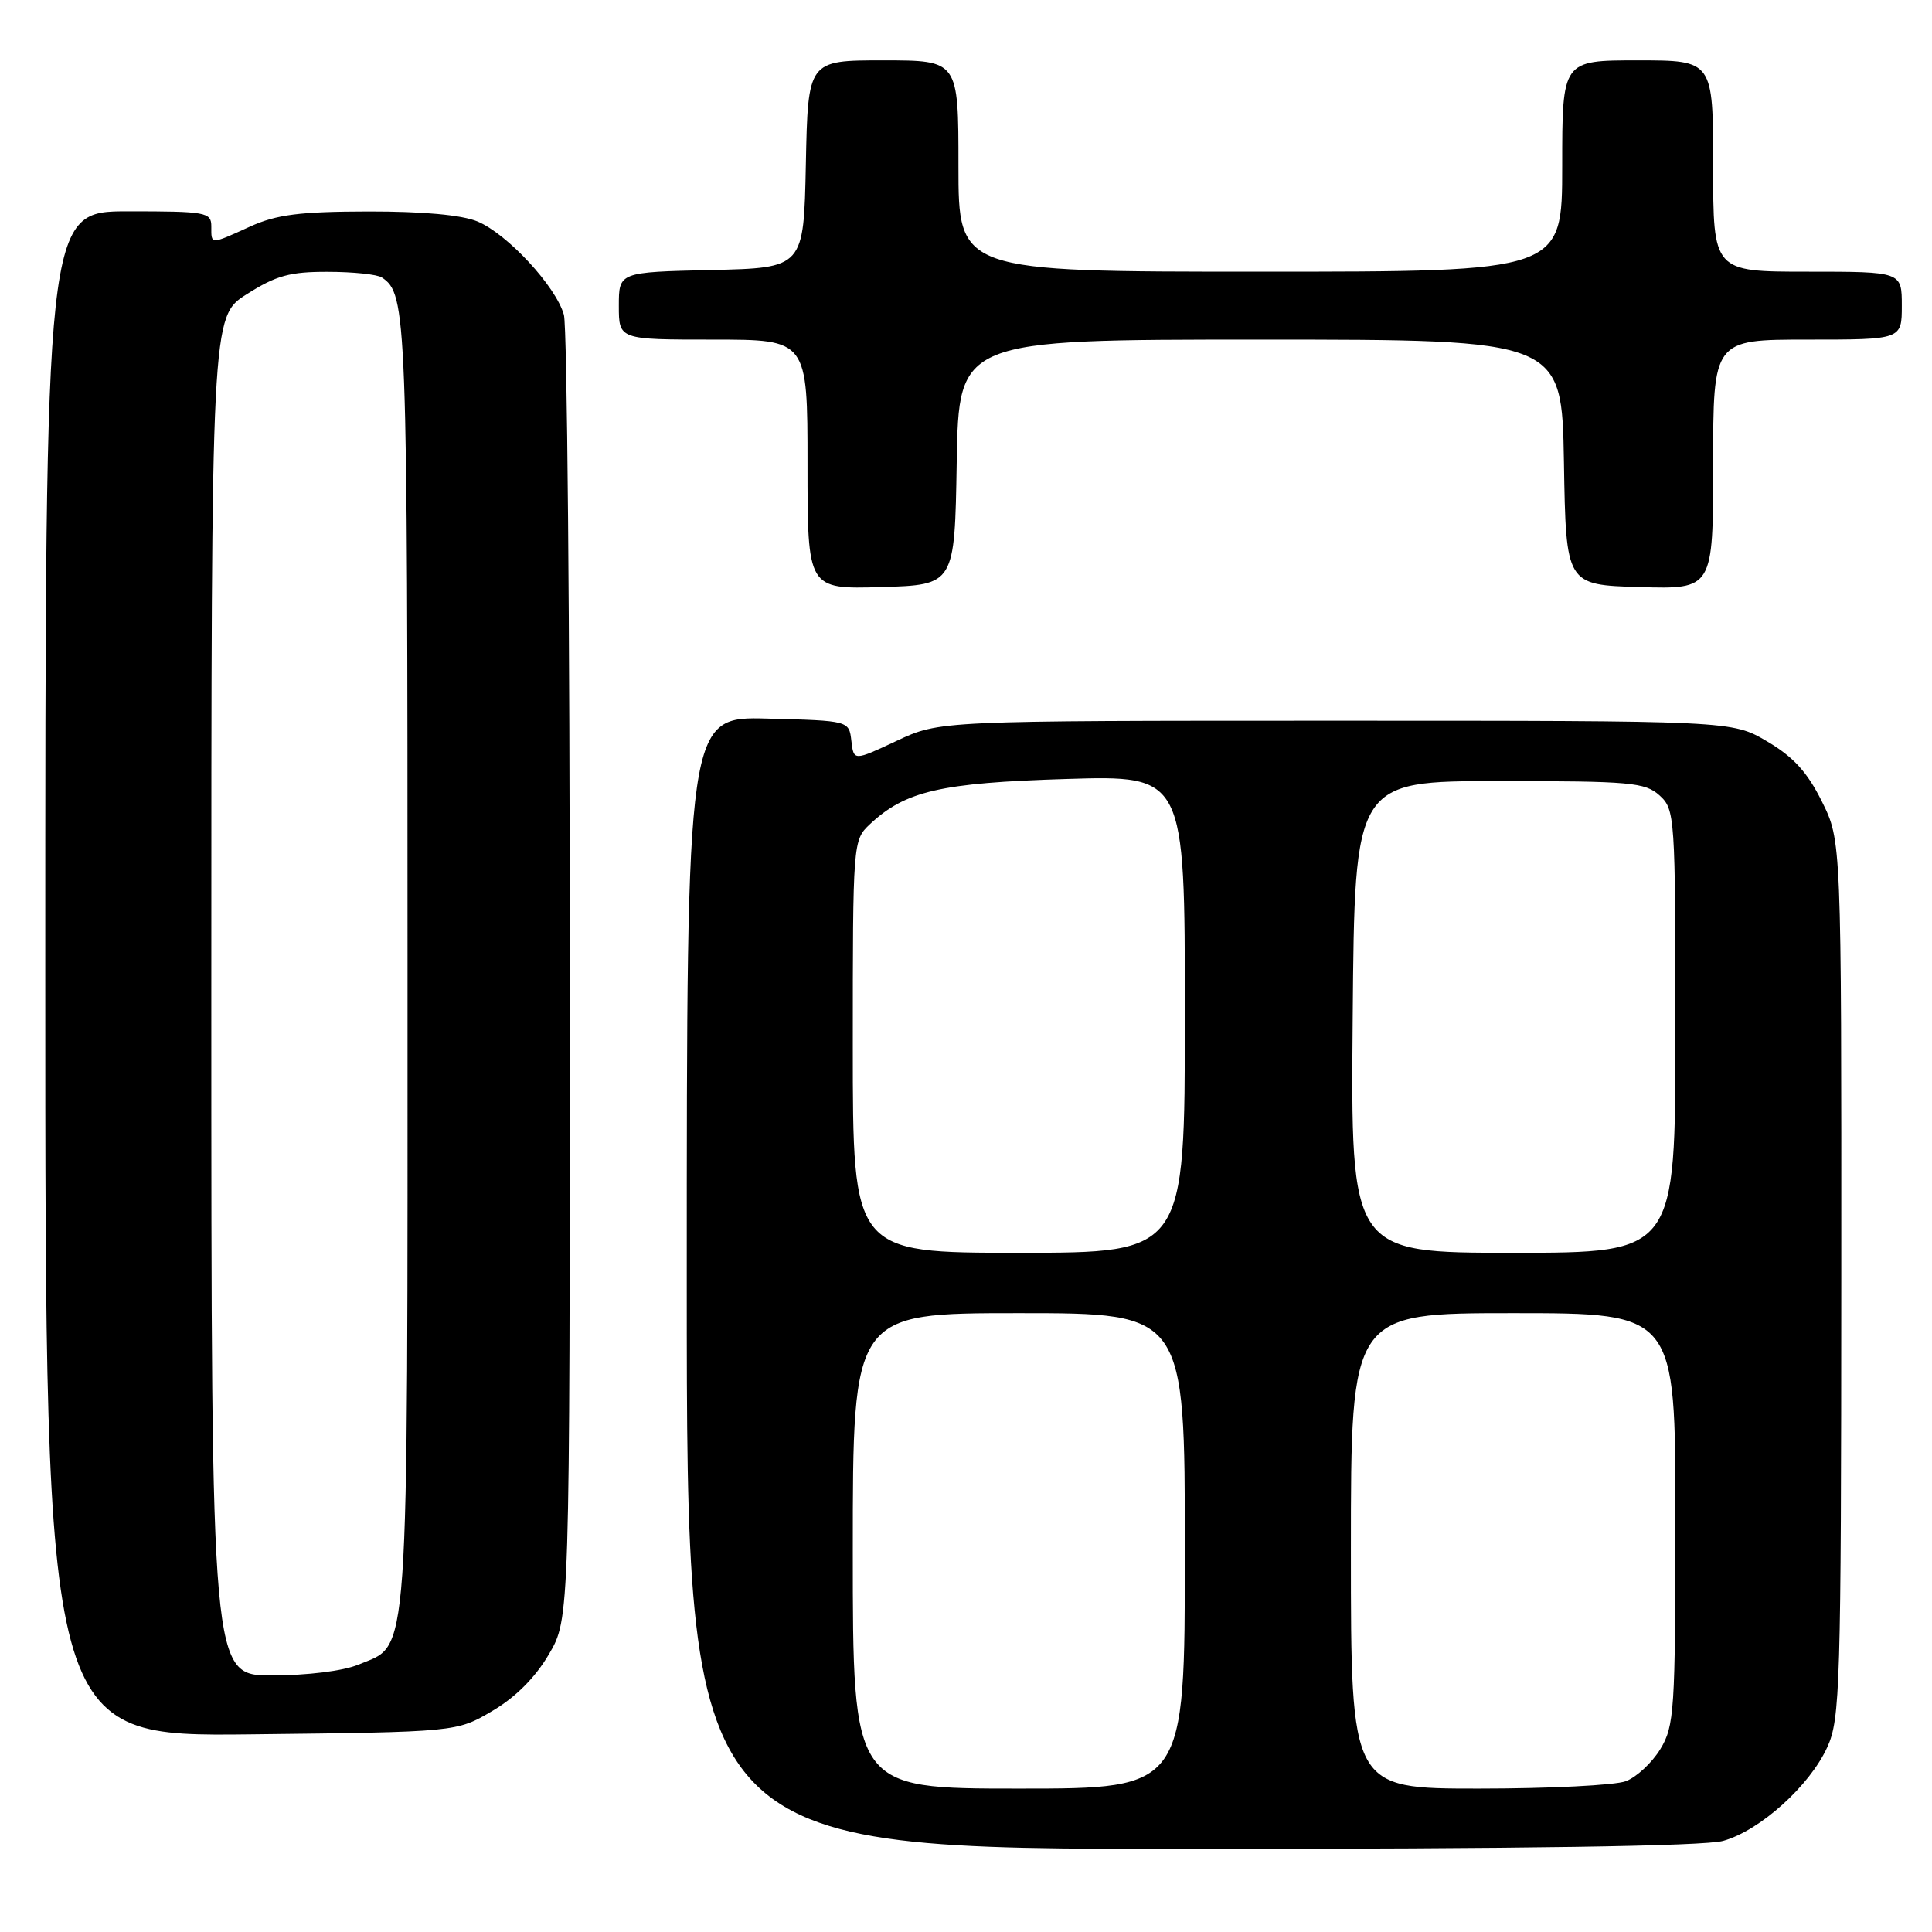 <?xml version="1.0" encoding="UTF-8" standalone="no"?>
<!DOCTYPE svg PUBLIC "-//W3C//DTD SVG 1.1//EN" "http://www.w3.org/Graphics/SVG/1.1/DTD/svg11.dtd" >
<svg xmlns="http://www.w3.org/2000/svg" xmlns:xlink="http://www.w3.org/1999/xlink" version="1.1" viewBox="0 0 256 256">
 <g >
 <path fill="currentColor"
d=" M 228.32 243.93 C 233.20 242.57 239.79 236.64 242.13 231.50 C 243.83 227.78 243.96 223.45 243.98 169.45 C 244.00 111.39 244.00 111.39 241.40 106.18 C 239.48 102.31 237.61 100.27 234.15 98.24 C 229.50 95.50 229.50 95.50 177.00 95.50 C 124.50 95.50 124.50 95.50 118.81 98.17 C 113.12 100.84 113.12 100.84 112.81 98.17 C 112.50 95.50 112.50 95.50 101.75 95.22 C 91.00 94.93 91.00 94.93 91.00 169.97 C 91.00 245.00 91.00 245.00 157.75 244.99 C 201.72 244.99 225.80 244.63 228.32 243.93 Z  M 65.22 226.72 C 68.29 224.92 70.92 222.29 72.72 219.22 C 75.50 214.50 75.50 214.50 75.50 129.50 C 75.50 82.75 75.15 43.25 74.72 41.72 C 73.68 37.97 67.23 31.00 63.28 29.35 C 61.21 28.48 56.03 28.01 48.78 28.02 C 39.71 28.04 36.65 28.43 33.14 30.02 C 27.81 32.44 28.00 32.44 28.00 30.00 C 28.00 28.12 27.33 28.00 17.00 28.00 C 6.00 28.00 6.00 28.00 6.00 129.06 C 6.00 230.12 6.00 230.12 33.25 229.81 C 60.50 229.50 60.50 229.50 65.22 226.72 Z  M 126.77 61.25 C 127.05 45.00 127.05 45.00 167.00 45.00 C 206.95 45.00 206.95 45.00 207.23 61.25 C 207.50 77.50 207.50 77.50 217.25 77.79 C 227.00 78.07 227.00 78.07 227.00 61.54 C 227.00 45.00 227.00 45.00 239.50 45.00 C 252.00 45.00 252.00 45.00 252.00 40.50 C 252.00 36.00 252.00 36.00 239.50 36.00 C 227.00 36.00 227.00 36.00 227.00 22.00 C 227.00 8.00 227.00 8.00 217.00 8.00 C 207.00 8.00 207.00 8.00 207.00 22.00 C 207.00 36.00 207.00 36.00 167.00 36.00 C 127.00 36.00 127.00 36.00 127.00 22.00 C 127.00 8.00 127.00 8.00 117.03 8.00 C 107.06 8.00 107.06 8.00 106.78 21.75 C 106.50 35.50 106.50 35.50 94.25 35.78 C 82.00 36.06 82.00 36.06 82.00 40.53 C 82.00 45.00 82.00 45.00 94.50 45.00 C 107.00 45.00 107.00 45.00 107.00 61.54 C 107.00 78.07 107.00 78.07 116.75 77.79 C 126.50 77.50 126.50 77.50 126.77 61.25 Z  M 113.00 205.50 C 113.00 174.00 113.00 174.00 135.00 174.00 C 157.00 174.00 157.00 174.00 157.00 205.50 C 157.00 237.00 157.00 237.00 135.00 237.00 C 113.00 237.00 113.00 237.00 113.00 205.50 Z  M 179.00 205.50 C 179.00 174.00 179.00 174.00 200.50 174.00 C 222.00 174.00 222.00 174.00 222.00 201.25 C 221.99 226.72 221.86 228.71 220.00 231.77 C 218.90 233.58 216.84 235.49 215.43 236.02 C 214.02 236.56 205.25 237.00 195.93 237.00 C 179.00 237.00 179.00 237.00 179.00 205.50 Z  M 113.00 138.67 C 113.00 111.58 113.02 111.33 115.26 109.22 C 119.96 104.81 124.64 103.73 141.25 103.22 C 157.00 102.74 157.00 102.74 157.00 134.37 C 157.00 166.00 157.00 166.00 135.00 166.00 C 113.00 166.00 113.00 166.00 113.00 138.67 Z  M 179.24 134.75 C 179.50 103.50 179.50 103.50 198.65 103.50 C 216.07 103.50 217.98 103.67 219.90 105.40 C 221.94 107.26 222.00 108.10 222.00 136.65 C 222.00 166.00 222.00 166.00 200.49 166.00 C 178.97 166.00 178.97 166.00 179.24 134.75 Z  M 28.00 131.98 C 28.00 41.96 28.00 41.96 32.70 38.98 C 36.59 36.51 38.43 36.00 43.45 36.02 C 46.78 36.02 50.00 36.36 50.60 36.77 C 53.91 38.97 54.00 41.45 54.00 127.48 C 54.00 222.43 54.33 217.71 47.47 220.58 C 45.48 221.41 40.71 222.00 36.03 222.00 C 28.00 222.00 28.00 222.00 28.00 131.98 Z "/>
</g>
</svg>
